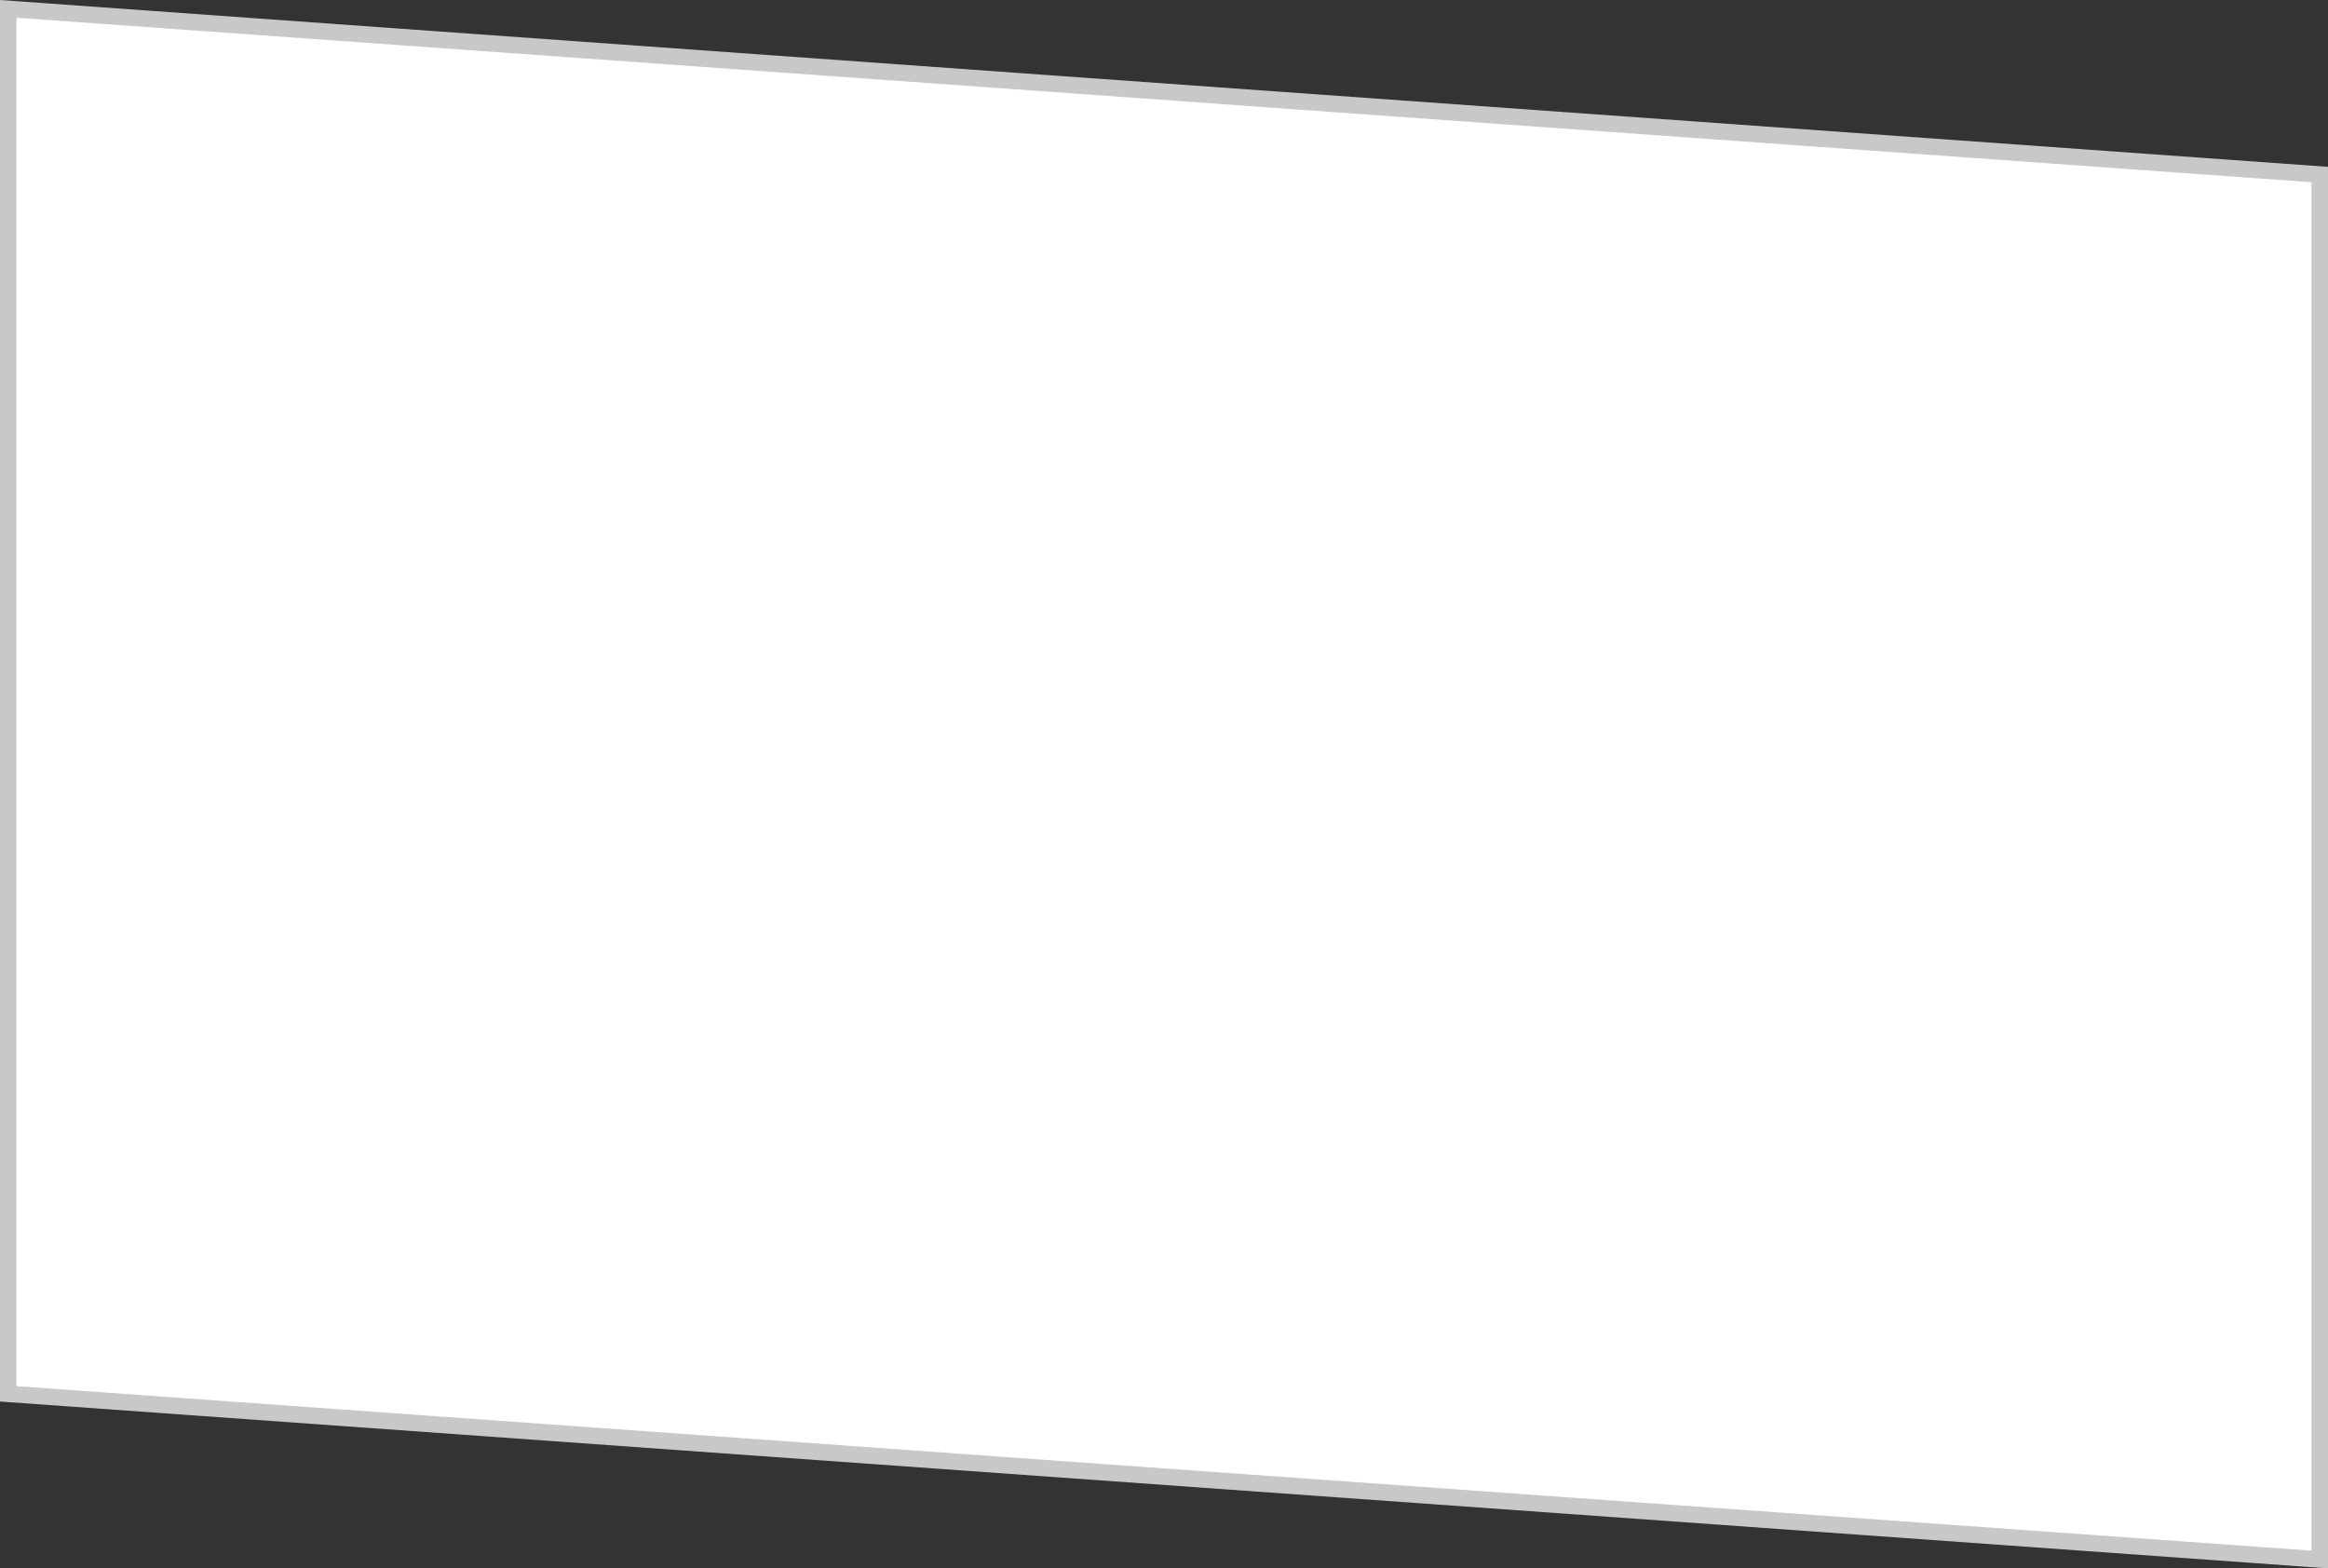 <svg xmlns="http://www.w3.org/2000/svg" width="141" height="95" viewBox="0 0 141 95">
  <rect x="0" y="0" width="141" height="95" fill="#333333" stroke="none"/>
  <g id="패스_44738" data-name="패스 44738" fill="#fff">
    <path d="M 140.5 94.463 L 0.5 84.428 L 0.5 0.537 L 140.5 10.572 L 140.5 94.463 Z" stroke="none"/>
    <path d="M 1 1.074 L 1 83.963 L 140 93.926 L 140 11.037 L 1 1.074 M 0 0 L 141 10.106 L 141 95 L 0 84.894 L 0 0 Z" stroke="none" fill="#c8c8c8"/>
  </g>
</svg>
